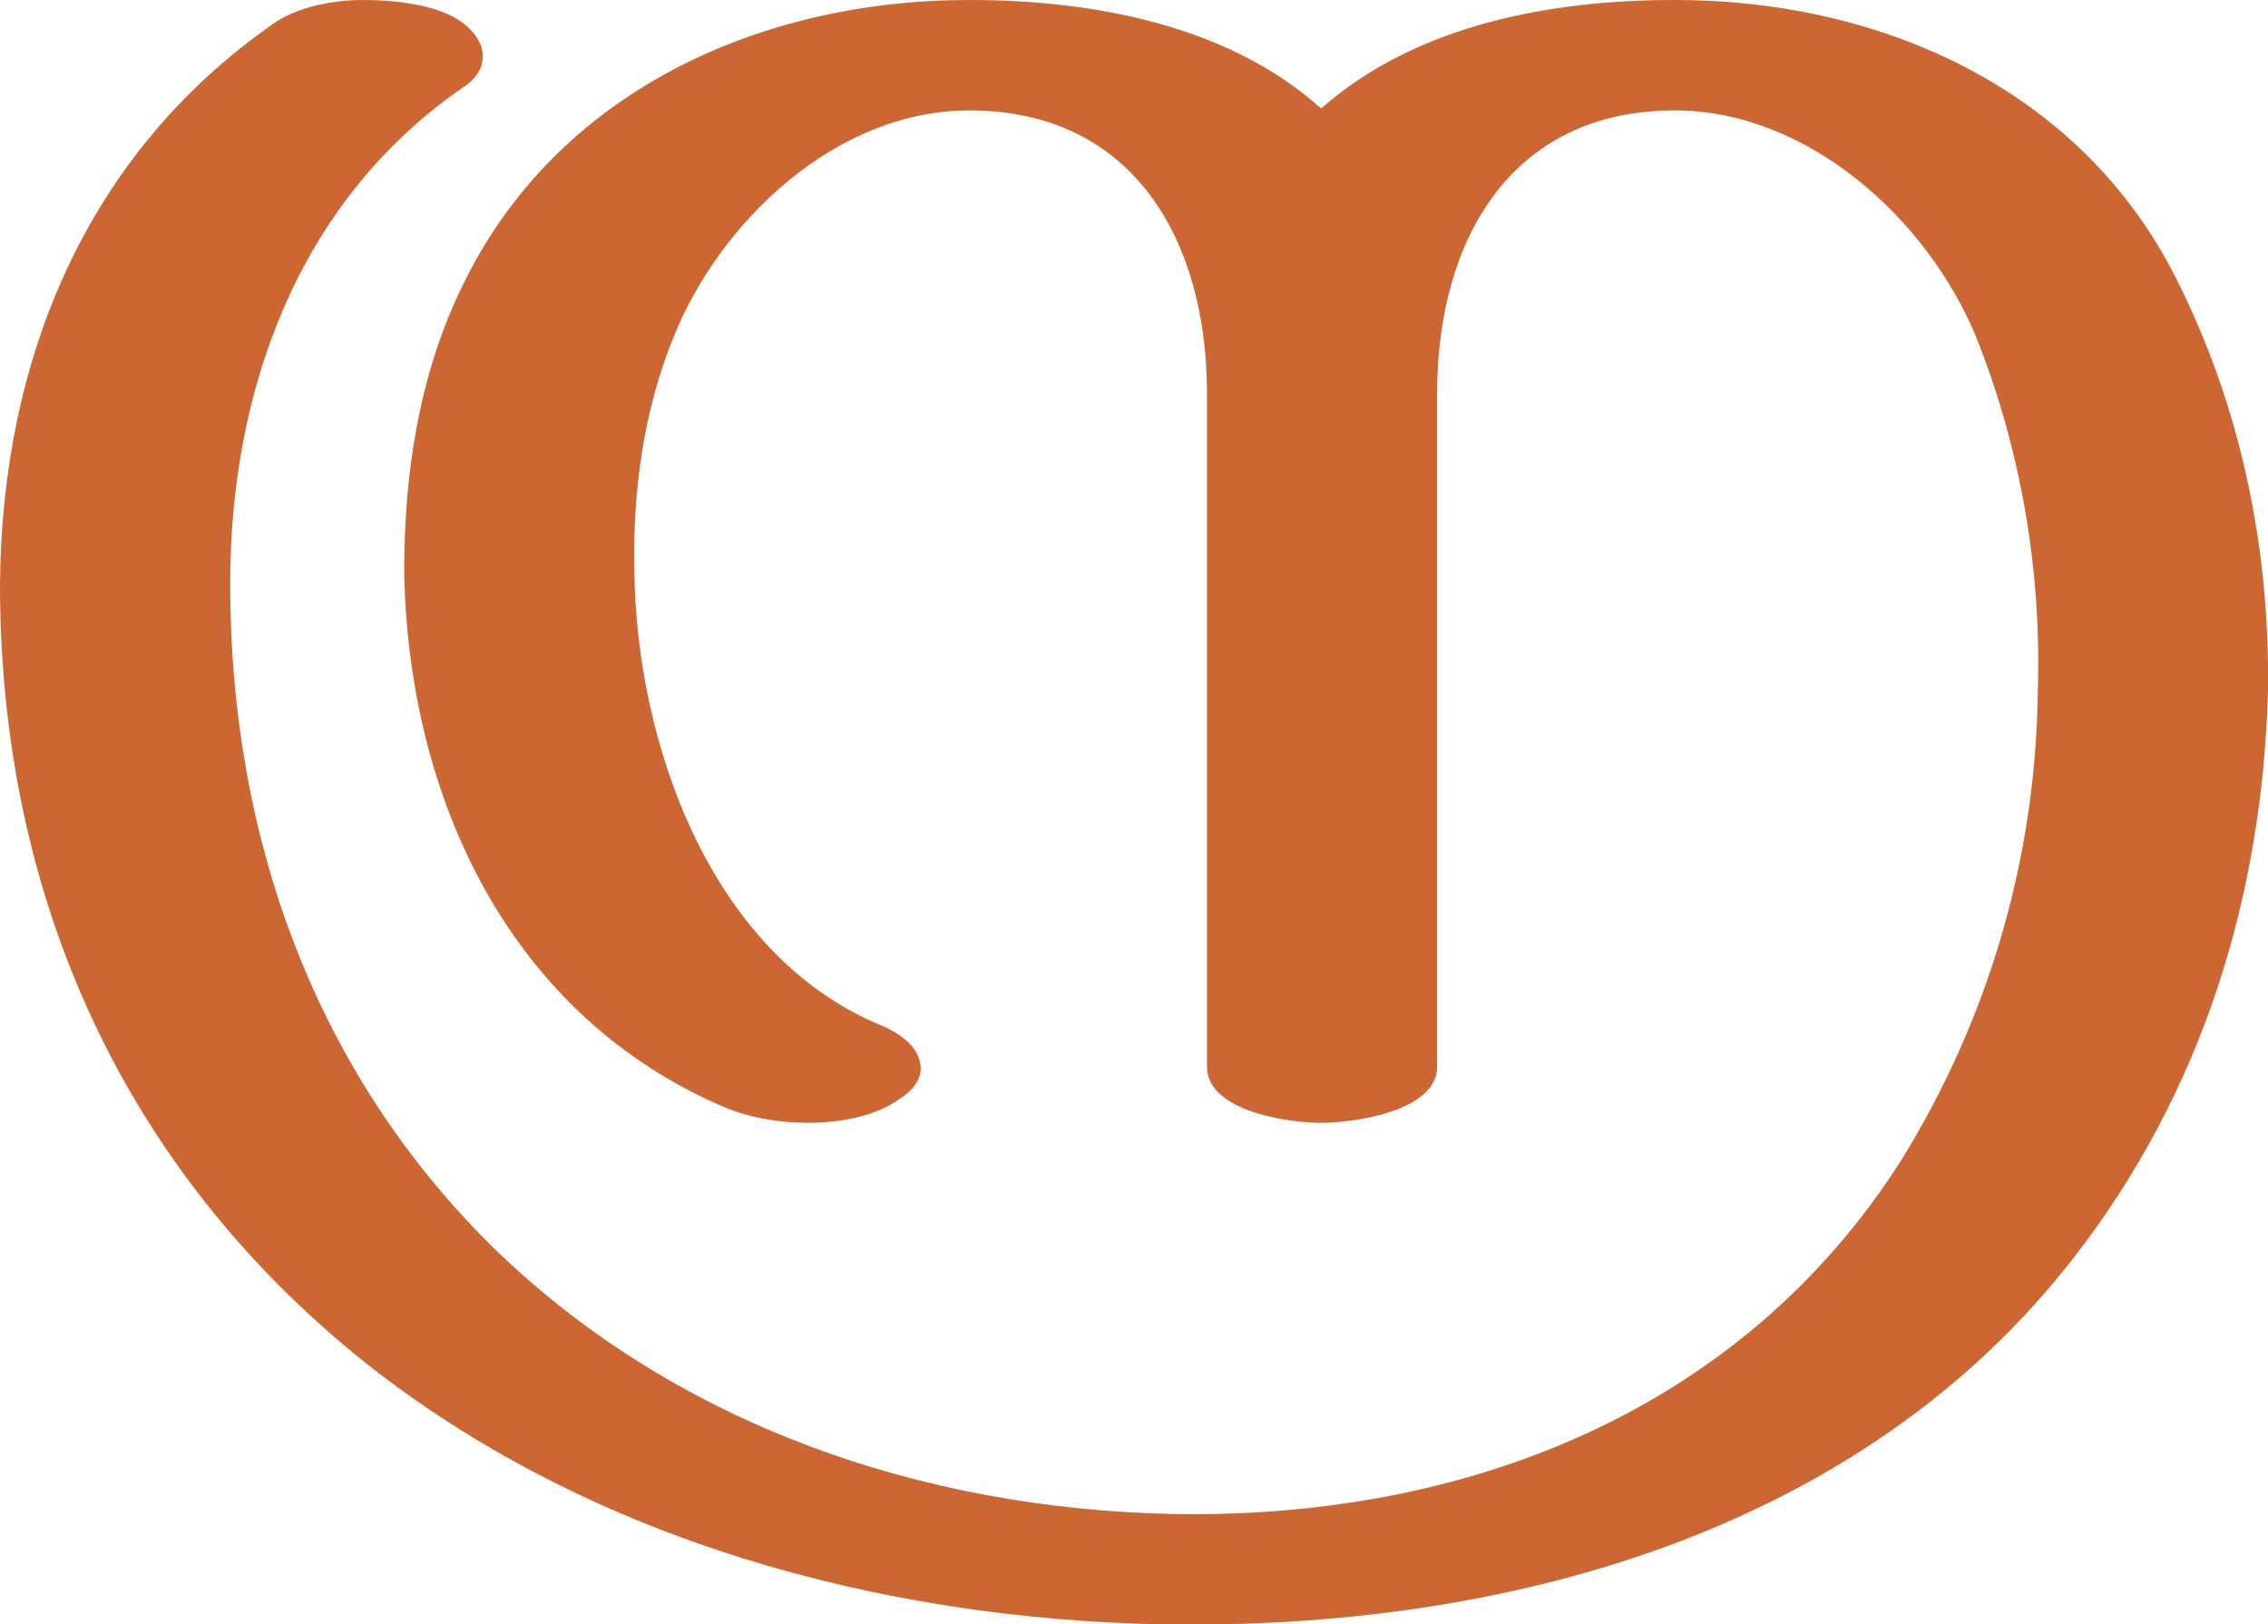 <?xml version="1.0" encoding="UTF-8"?>
<!DOCTYPE svg PUBLIC "-//W3C//DTD SVG 1.1//EN" "http://www.w3.org/Graphics/SVG/1.1/DTD/svg11.dtd">
<!-- Creator: CorelDRAW X8 -->
<svg xmlns="http://www.w3.org/2000/svg" xml:space="preserve" width="1212px" height="868px" version="1.1" style="shape-rendering:geometricPrecision; text-rendering:geometricPrecision; image-rendering:optimizeQuality; fill-rule:evenodd; clip-rule:evenodd"
viewBox="0 0 1212 868"
 xmlns:xlink="http://www.w3.org/1999/xlink">
 <defs>
  <style type="text/css">
   <![CDATA[
    .fil0 {fill:#CC6633;fill-rule:nonzero}
   ]]>
  </style>
 </defs>
 <g id="Layer_x0020_1">
  <path class="fil0" d="M1165 153c33,67 48,141 47,216 -3,110 -35,214 -103,302 -115,149 -306,200 -488,197 -151,-3 -306,-45 -426,-140 -130,-104 -195,-250 -195,-416 1,-120 46,-230 147,-300 12,-8 30,-12 47,-12 16,0 32,2 44,7 12,5 20,14 20,23 0,6 -3,12 -11,17 -88,61 -124,162 -124,265 0,135 45,262 143,357 97,93 227,137 360,140 156,3 304,-54 390,-189 47,-76 72,-162 73,-251 2,-64 -9,-129 -33,-189 -26,-63 -90,-121 -161,-121 -88,0 -127,70 -127,151l0 360c0,24 -45,30 -62,30 -17,0 -61,-6 -61,-30l0 -360c0,-81 -39,-151 -127,-151 -71,0 -133,59 -158,121 -16,39 -22,83 -21,125 1,91 40,205 132,243 12,5 21,13 21,23 0,5 -3,11 -11,16 -12,9 -31,13 -49,13 -16,0 -32,-3 -44,-8 -116,-49 -170,-166 -172,-287 0,-52 8,-105 31,-152 50,-104 159,-153 271,-153 65,0 138,13 188,58 51,-45 123,-58 189,-58 112,0 220,49 270,153z"/>
 </g>
</svg>
